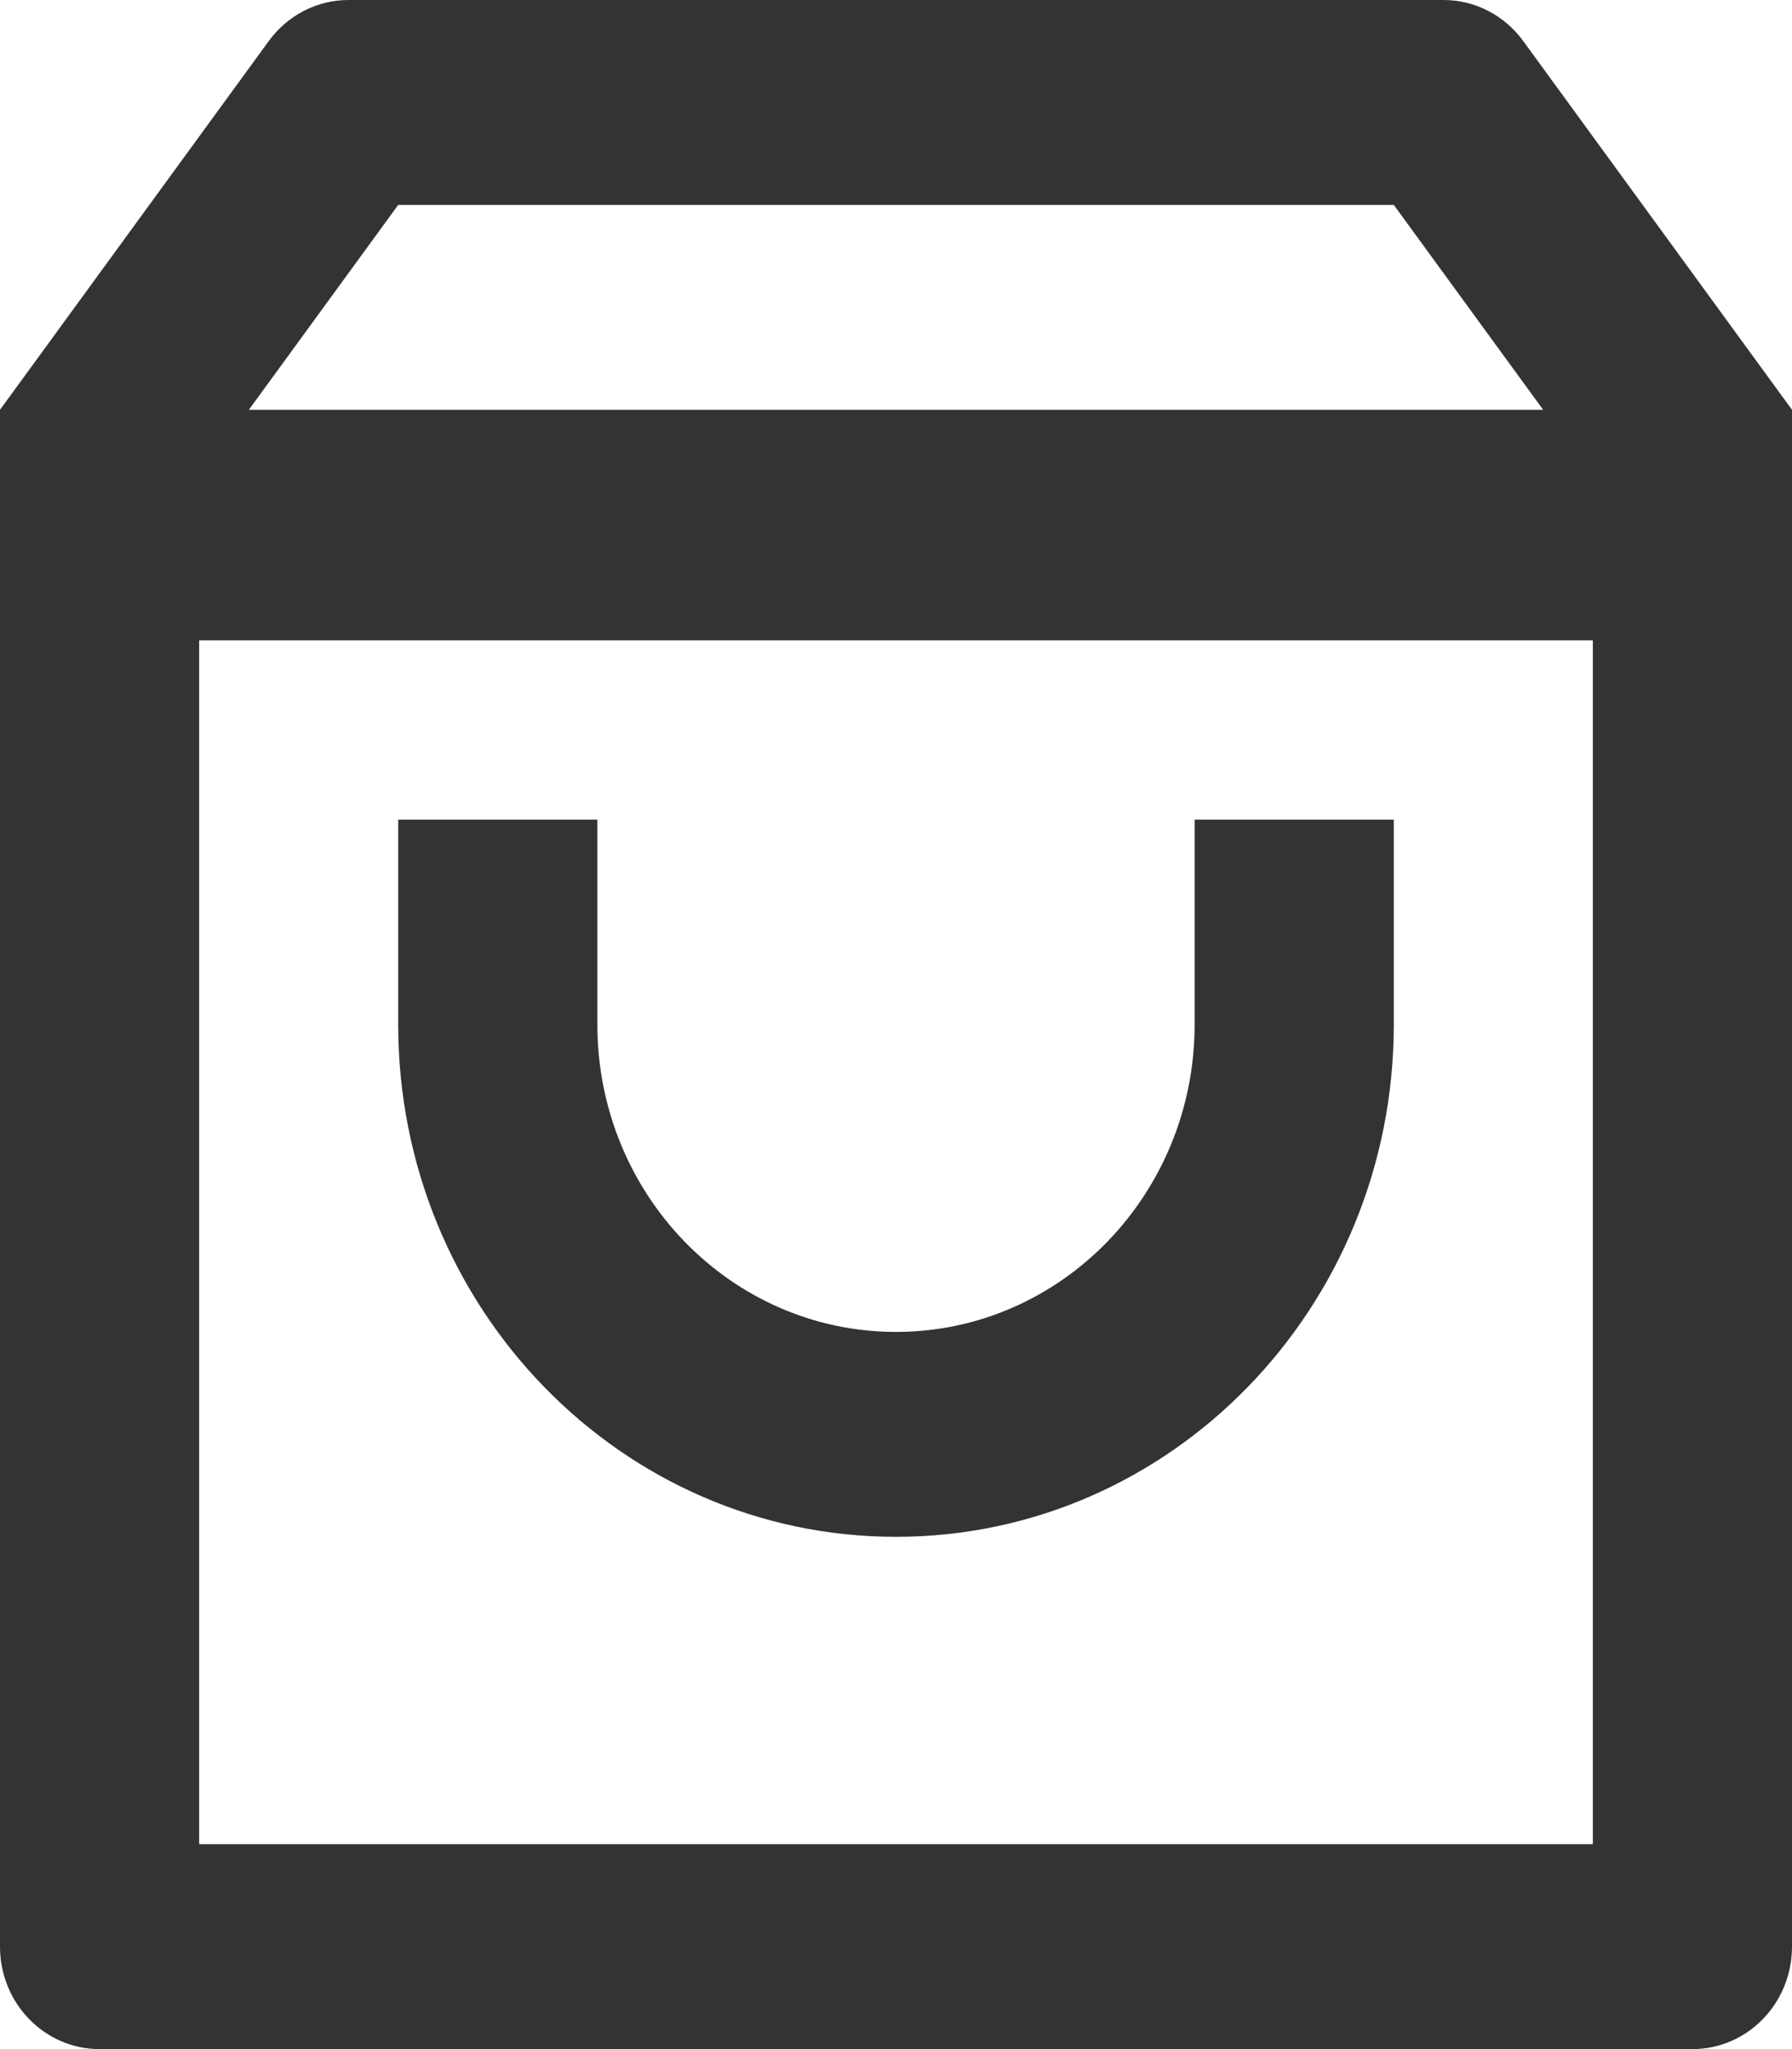 ﻿<?xml version="1.0" encoding="utf-8"?>
<svg version="1.1" xmlns:xlink="http://www.w3.org/1999/xlink" width="14px" height="16px" xmlns="http://www.w3.org/2000/svg">
  <g transform="matrix(1 0 0 1 -40 -138 )">
    <path d="M 2.1 0.32  C 2.247 0.119  2.477 0  2.722 0  L 11.278 0  C 11.523 0  11.753 0.119  11.9 0.32  L 14 3.2  L 14 15.2  C 14 15.642  13.652 16  13.222 16  L 0.778 16  C 0.348 16  0 15.642  0 15.2  L 0 3.2  L 2.1 0.32  Z M 12.444 14.4  L 12.444 5  L 1.556 5  L 1.556 14.4  L 12.444 14.4  Z M 1.944 3.2  L 12.056 3.2  L 10.889 1.6  L 3.111 1.6  L 1.944 3.2  Z M 3.111 6.4  L 4.667 6.4  L 4.667 8  C 4.667 9.325  5.711 10.4  7 10.4  C 8.289 10.4  9.333 9.325  9.333 8  L 9.333 6.4  L 10.889 6.4  L 10.889 8  C 10.889 10.209  9.148 12  7 12  C 4.852 12  3.111 10.209  3.111 8  L 3.111 6.4  Z " fill-rule="nonzero" fill="#333333" stroke="none" transform="matrix(1 0 0 1 40 138 )" />
  </g>
</svg>